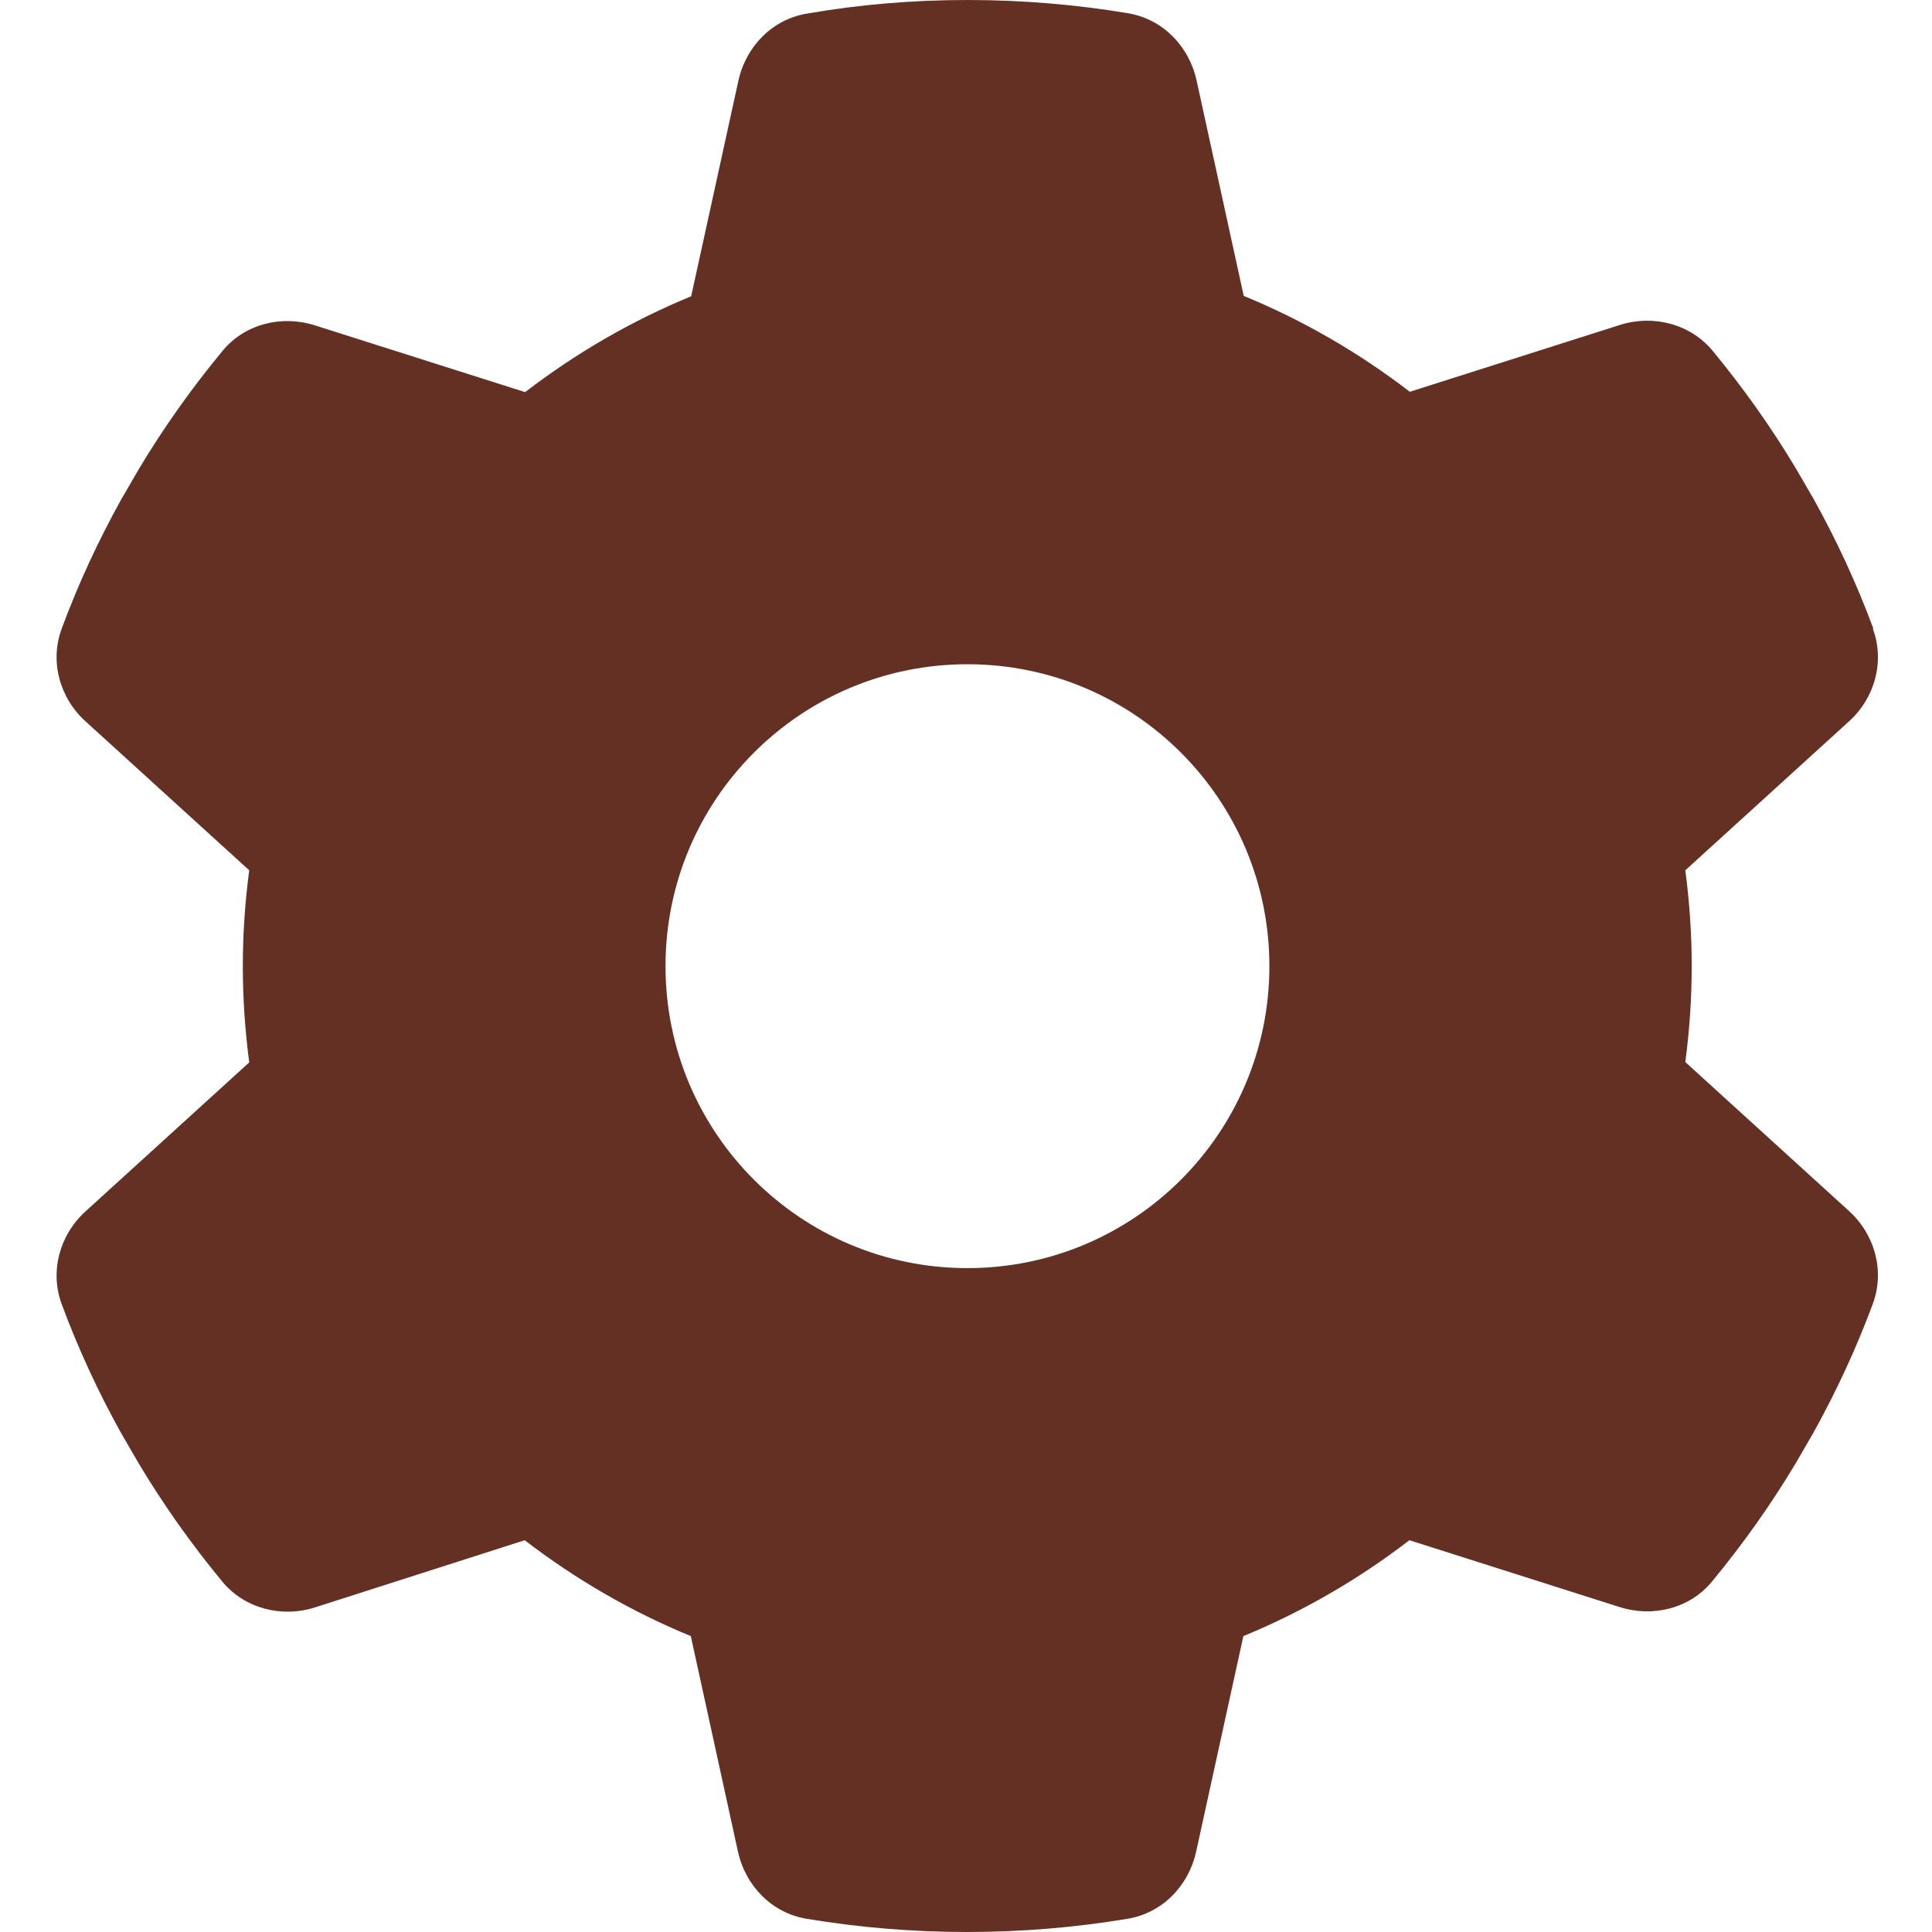 <svg width="32" height="32" viewBox="0 0 32 32" fill="none" xmlns="http://www.w3.org/2000/svg">
<g clip-path="url(#clip0_380_437)">
<path d="M31.021 10.415C31.221 10.958 31.052 11.565 30.621 11.952L27.914 14.415C27.983 14.934 28.02 15.466 28.02 16.003C28.02 16.541 27.983 17.072 27.914 17.591L30.621 20.054C31.052 20.442 31.221 21.048 31.021 21.592C30.746 22.336 30.414 23.048 30.033 23.736L29.739 24.242C29.327 24.93 28.864 25.58 28.358 26.193C27.989 26.643 27.376 26.793 26.826 26.618L23.344 25.511C22.507 26.155 21.581 26.693 20.594 27.099L19.812 30.669C19.687 31.237 19.25 31.687 18.675 31.781C17.812 31.925 16.924 32 16.018 32C15.111 32 14.224 31.925 13.361 31.781C12.786 31.687 12.348 31.237 12.223 30.669L11.442 27.099C10.454 26.693 9.529 26.155 8.691 25.511L5.216 26.624C4.666 26.799 4.053 26.643 3.684 26.199C3.178 25.586 2.715 24.936 2.303 24.248L2.009 23.742C1.627 23.055 1.296 22.342 1.021 21.598C0.821 21.054 0.99 20.448 1.421 20.06L4.128 17.597C4.059 17.072 4.022 16.541 4.022 16.003C4.022 15.466 4.059 14.934 4.128 14.415L1.421 11.952C0.99 11.565 0.821 10.958 1.021 10.415C1.296 9.671 1.627 8.958 2.009 8.27L2.303 7.764C2.715 7.076 3.178 6.426 3.684 5.814C4.053 5.364 4.666 5.214 5.216 5.389L8.698 6.495C9.535 5.851 10.46 5.314 11.448 4.907L12.23 1.338C12.355 0.769 12.792 0.319 13.367 0.225C14.23 0.075 15.118 0 16.024 0C16.93 0 17.818 0.075 18.681 0.219C19.256 0.313 19.694 0.763 19.819 1.332L20.6 4.901C21.588 5.307 22.513 5.845 23.351 6.489L26.832 5.382C27.383 5.207 27.995 5.364 28.364 5.807C28.87 6.42 29.333 7.07 29.745 7.758L30.039 8.264C30.421 8.952 30.752 9.664 31.027 10.408L31.021 10.415ZM16.024 21.004C18.787 21.004 21.025 18.766 21.025 16.003C21.025 13.24 18.787 11.002 16.024 11.002C13.261 11.002 11.023 13.24 11.023 16.003C11.023 18.766 13.261 21.004 16.024 21.004Z" fill="#653024"/>
</g>
<defs>
<clipPath id="clip0_380_437">
<rect width="32" height="32" fill="white"/>
</clipPath>
</defs>
</svg>

